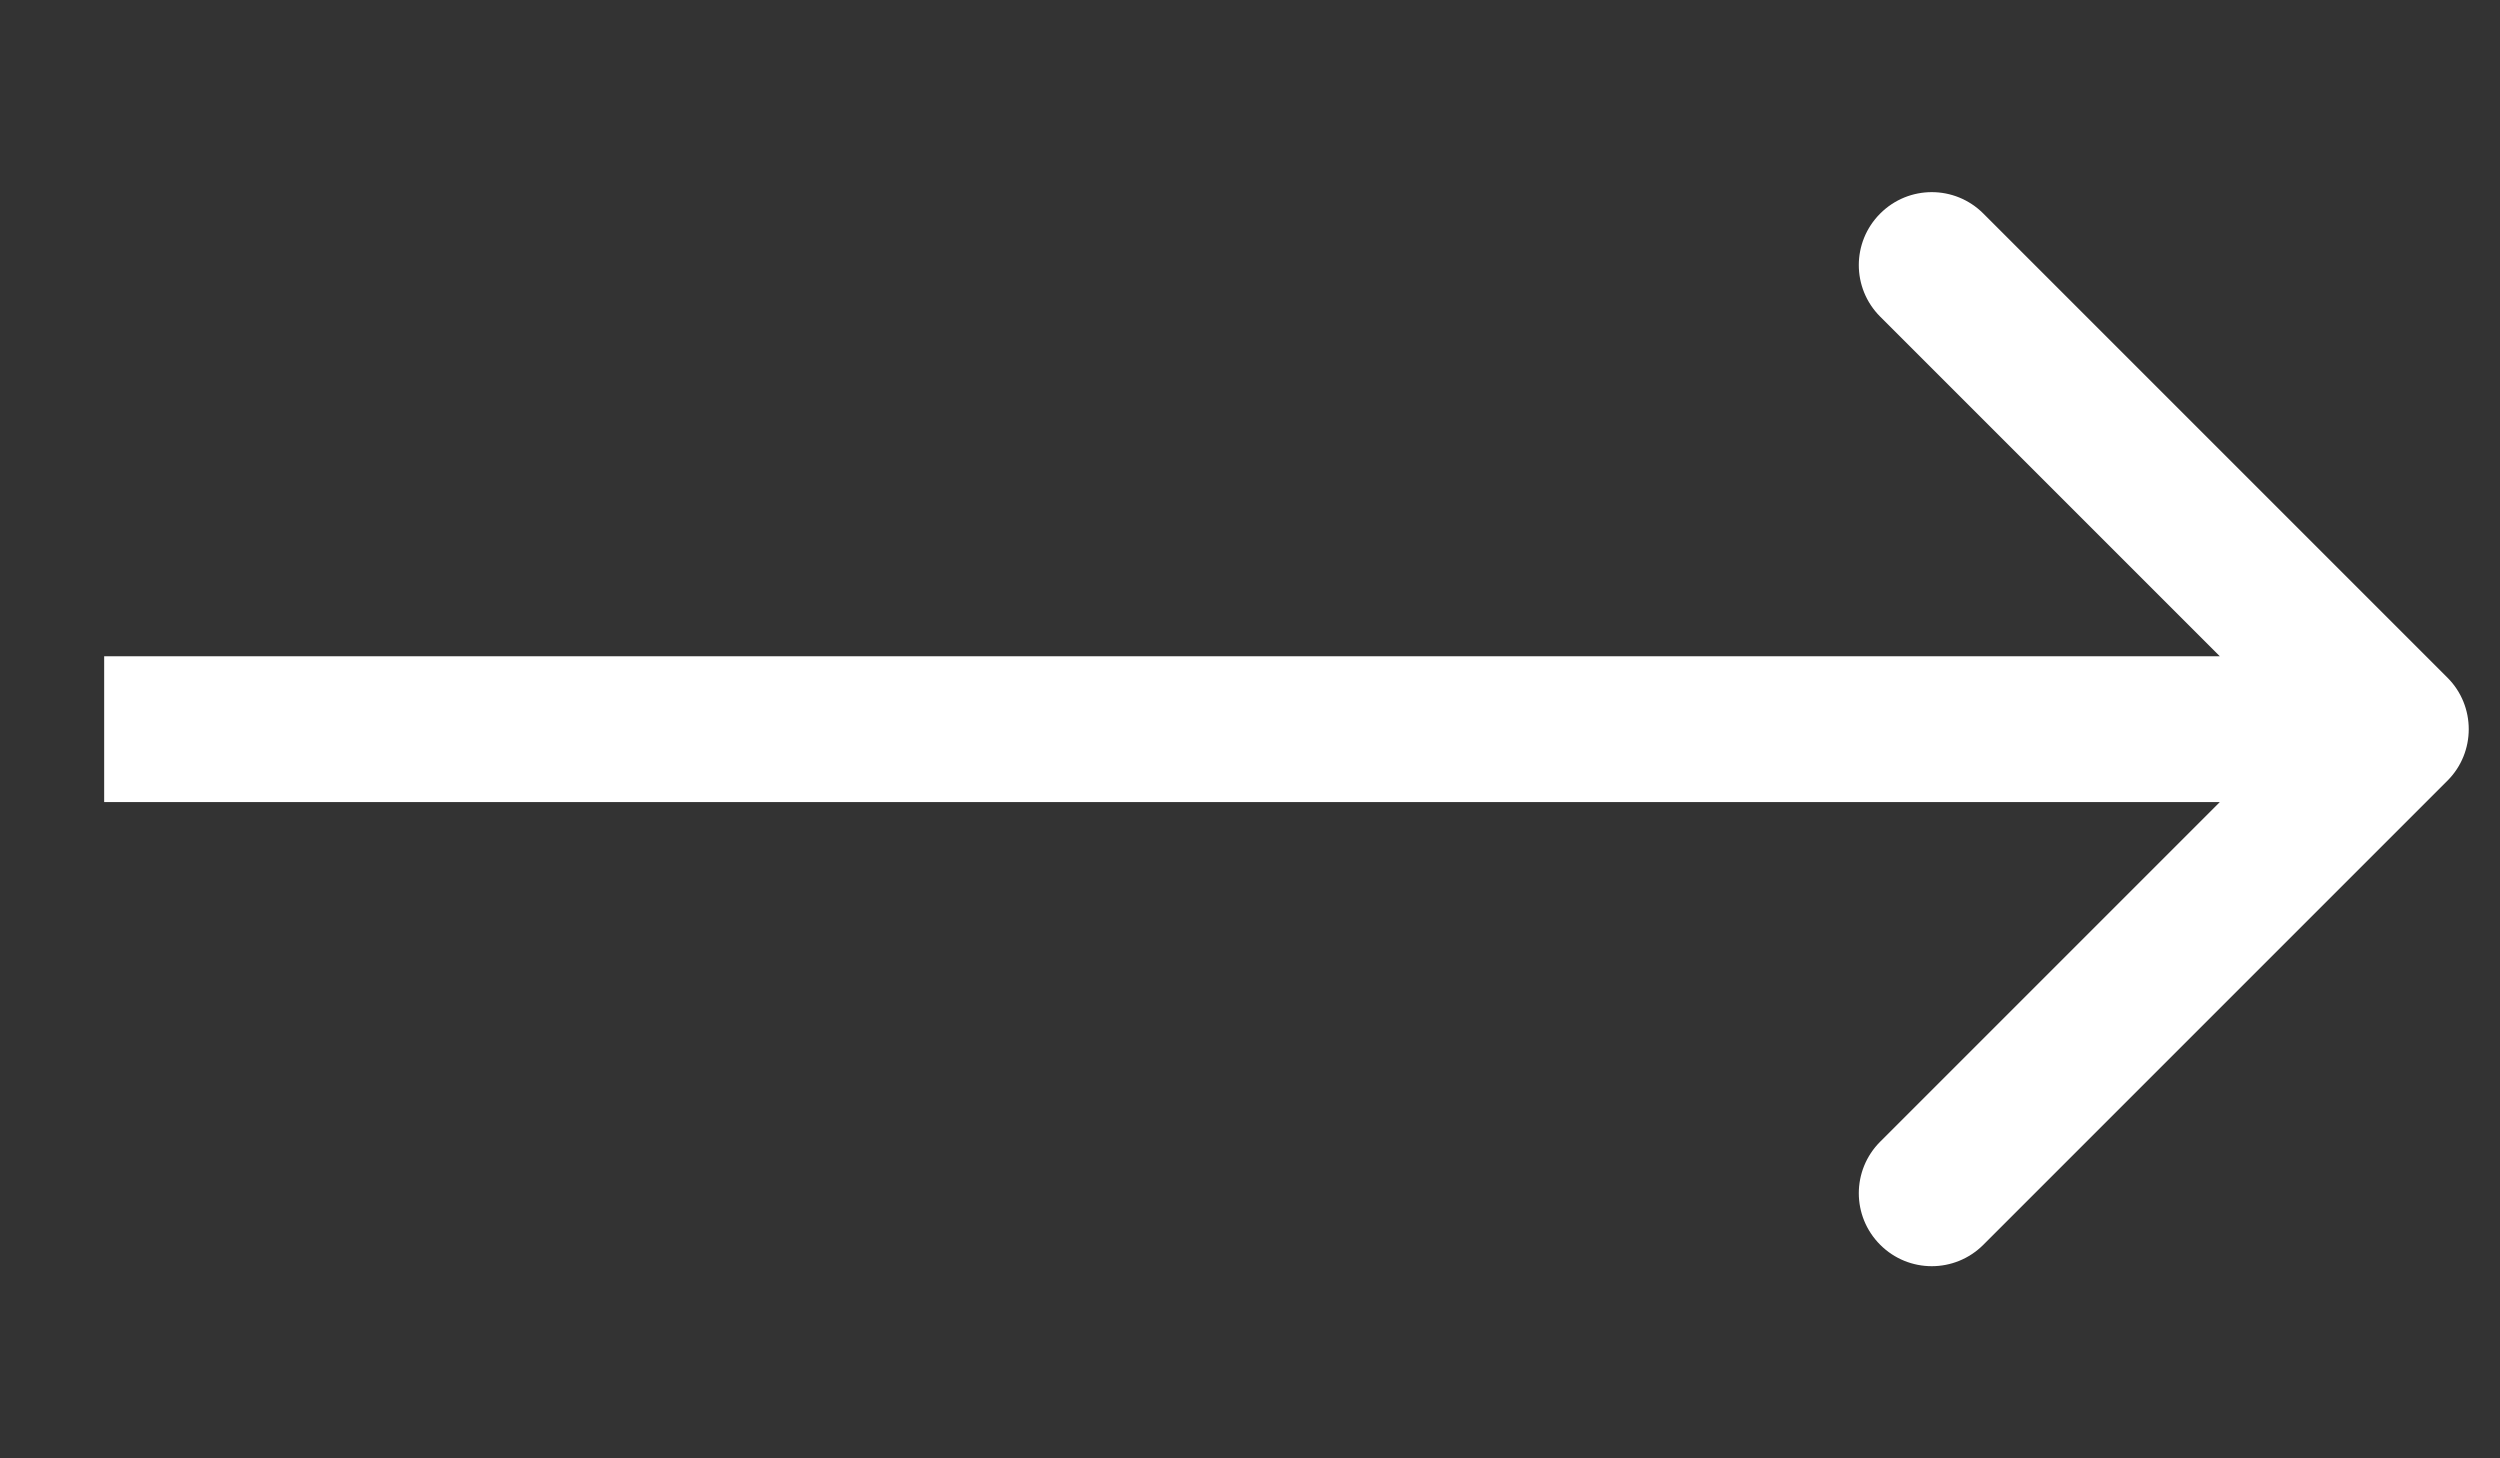 <svg width="12" height="7" viewBox="0 0 12 7" fill="none" xmlns="http://www.w3.org/2000/svg">
<rect x="0" y="0" width="12" height="7" fill="#333333" stroke="none"/>
<path d="M11.748 3.747C11.884 3.611 11.884 3.389 11.748 3.253L9.52 1.025C9.383 0.888 9.162 0.888 9.025 1.025C8.888 1.162 8.888 1.383 9.025 1.52L11.005 3.5L9.025 5.48C8.888 5.617 8.888 5.838 9.025 5.975C9.162 6.112 9.383 6.112 9.52 5.975L11.748 3.747ZM0.5 3.85L11.5 3.85L11.5 3.15L0.5 3.15L0.5 3.85Z" fill="white"/>
</svg>

